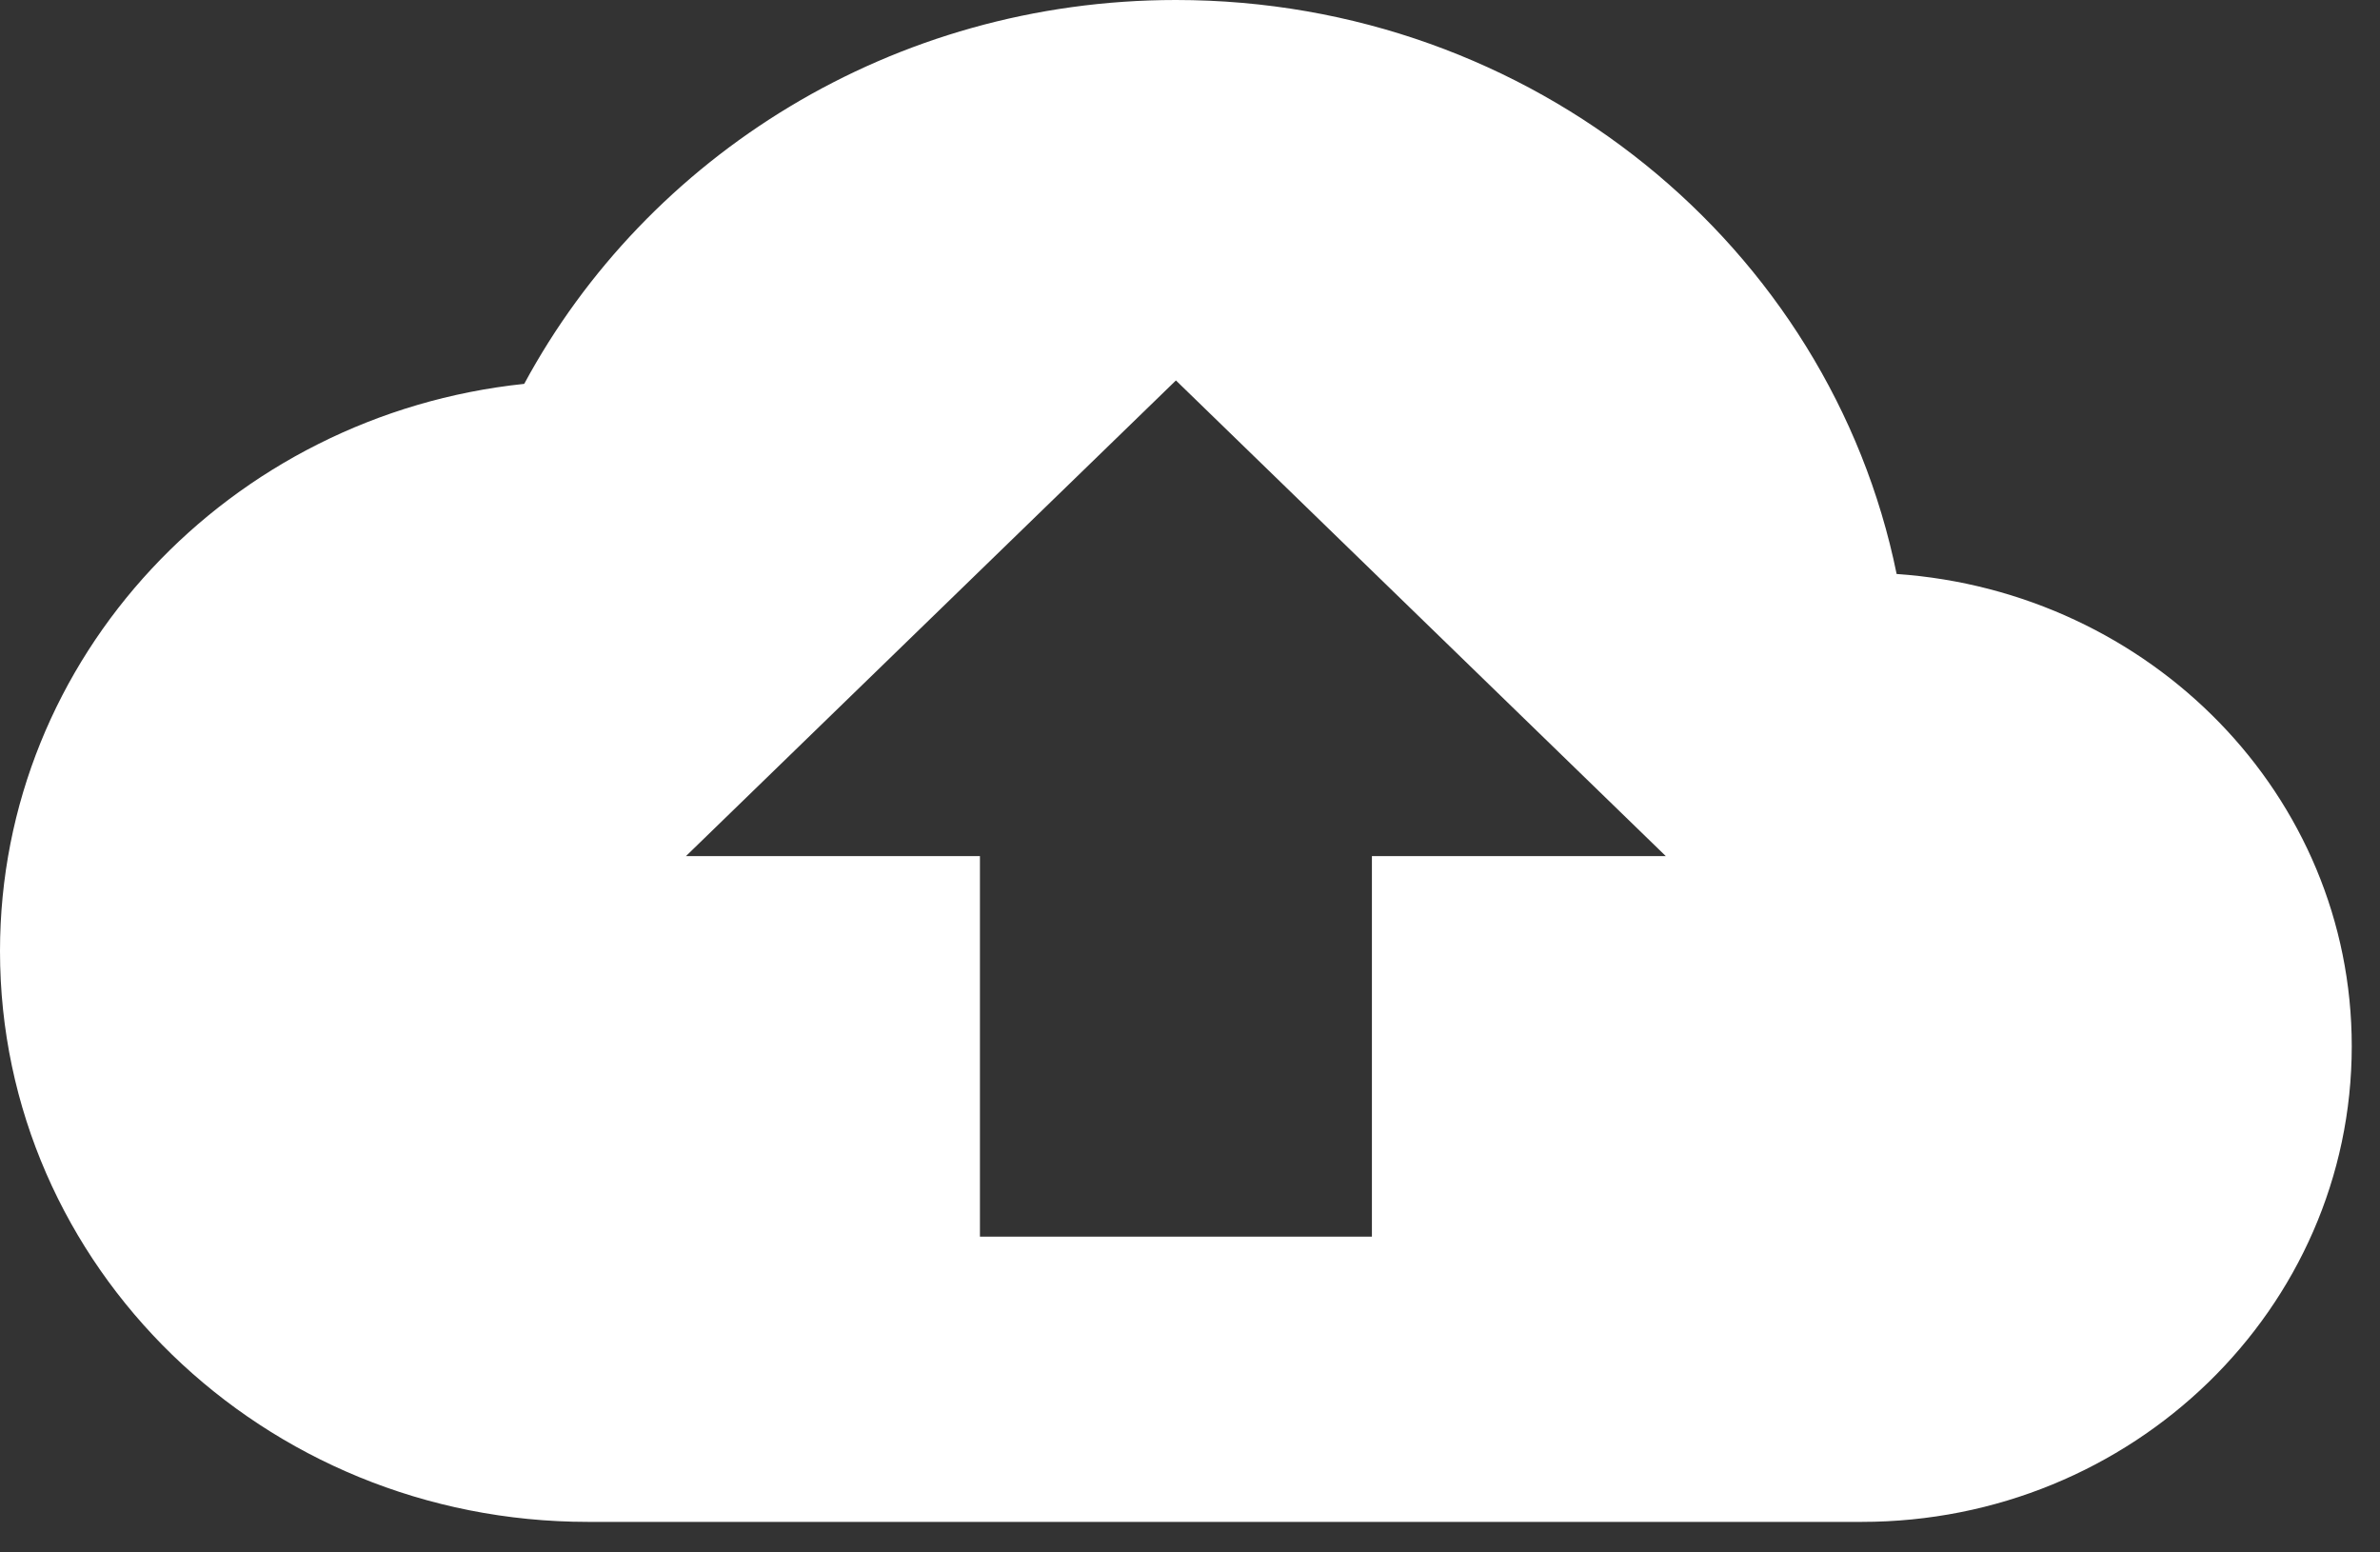 <svg xmlns="http://www.w3.org/2000/svg" width="23" height="15" viewBox="0 0 23 15">
    <rect x="0" y="0" width="23" height="15" fill="#333333" stroke="none"/>
    <path fill="#FFF" fill-rule="nonzero" d="M18.329 5.547C17.685 2.385 14.81 0 11.364 0c-2.737 0-5.11 1.507-6.298 3.709C2.221 4.007 0 6.347 0 9.19c0 3.047 2.543 5.515 5.682 5.515h12.31c2.614 0 4.735-2.059 4.735-4.596 0-2.426-1.946-4.393-4.398-4.563zm-5.071 2.725v3.677H9.47V8.272H6.629l4.735-4.596 4.734 4.596h-2.84z"/>
</svg>
